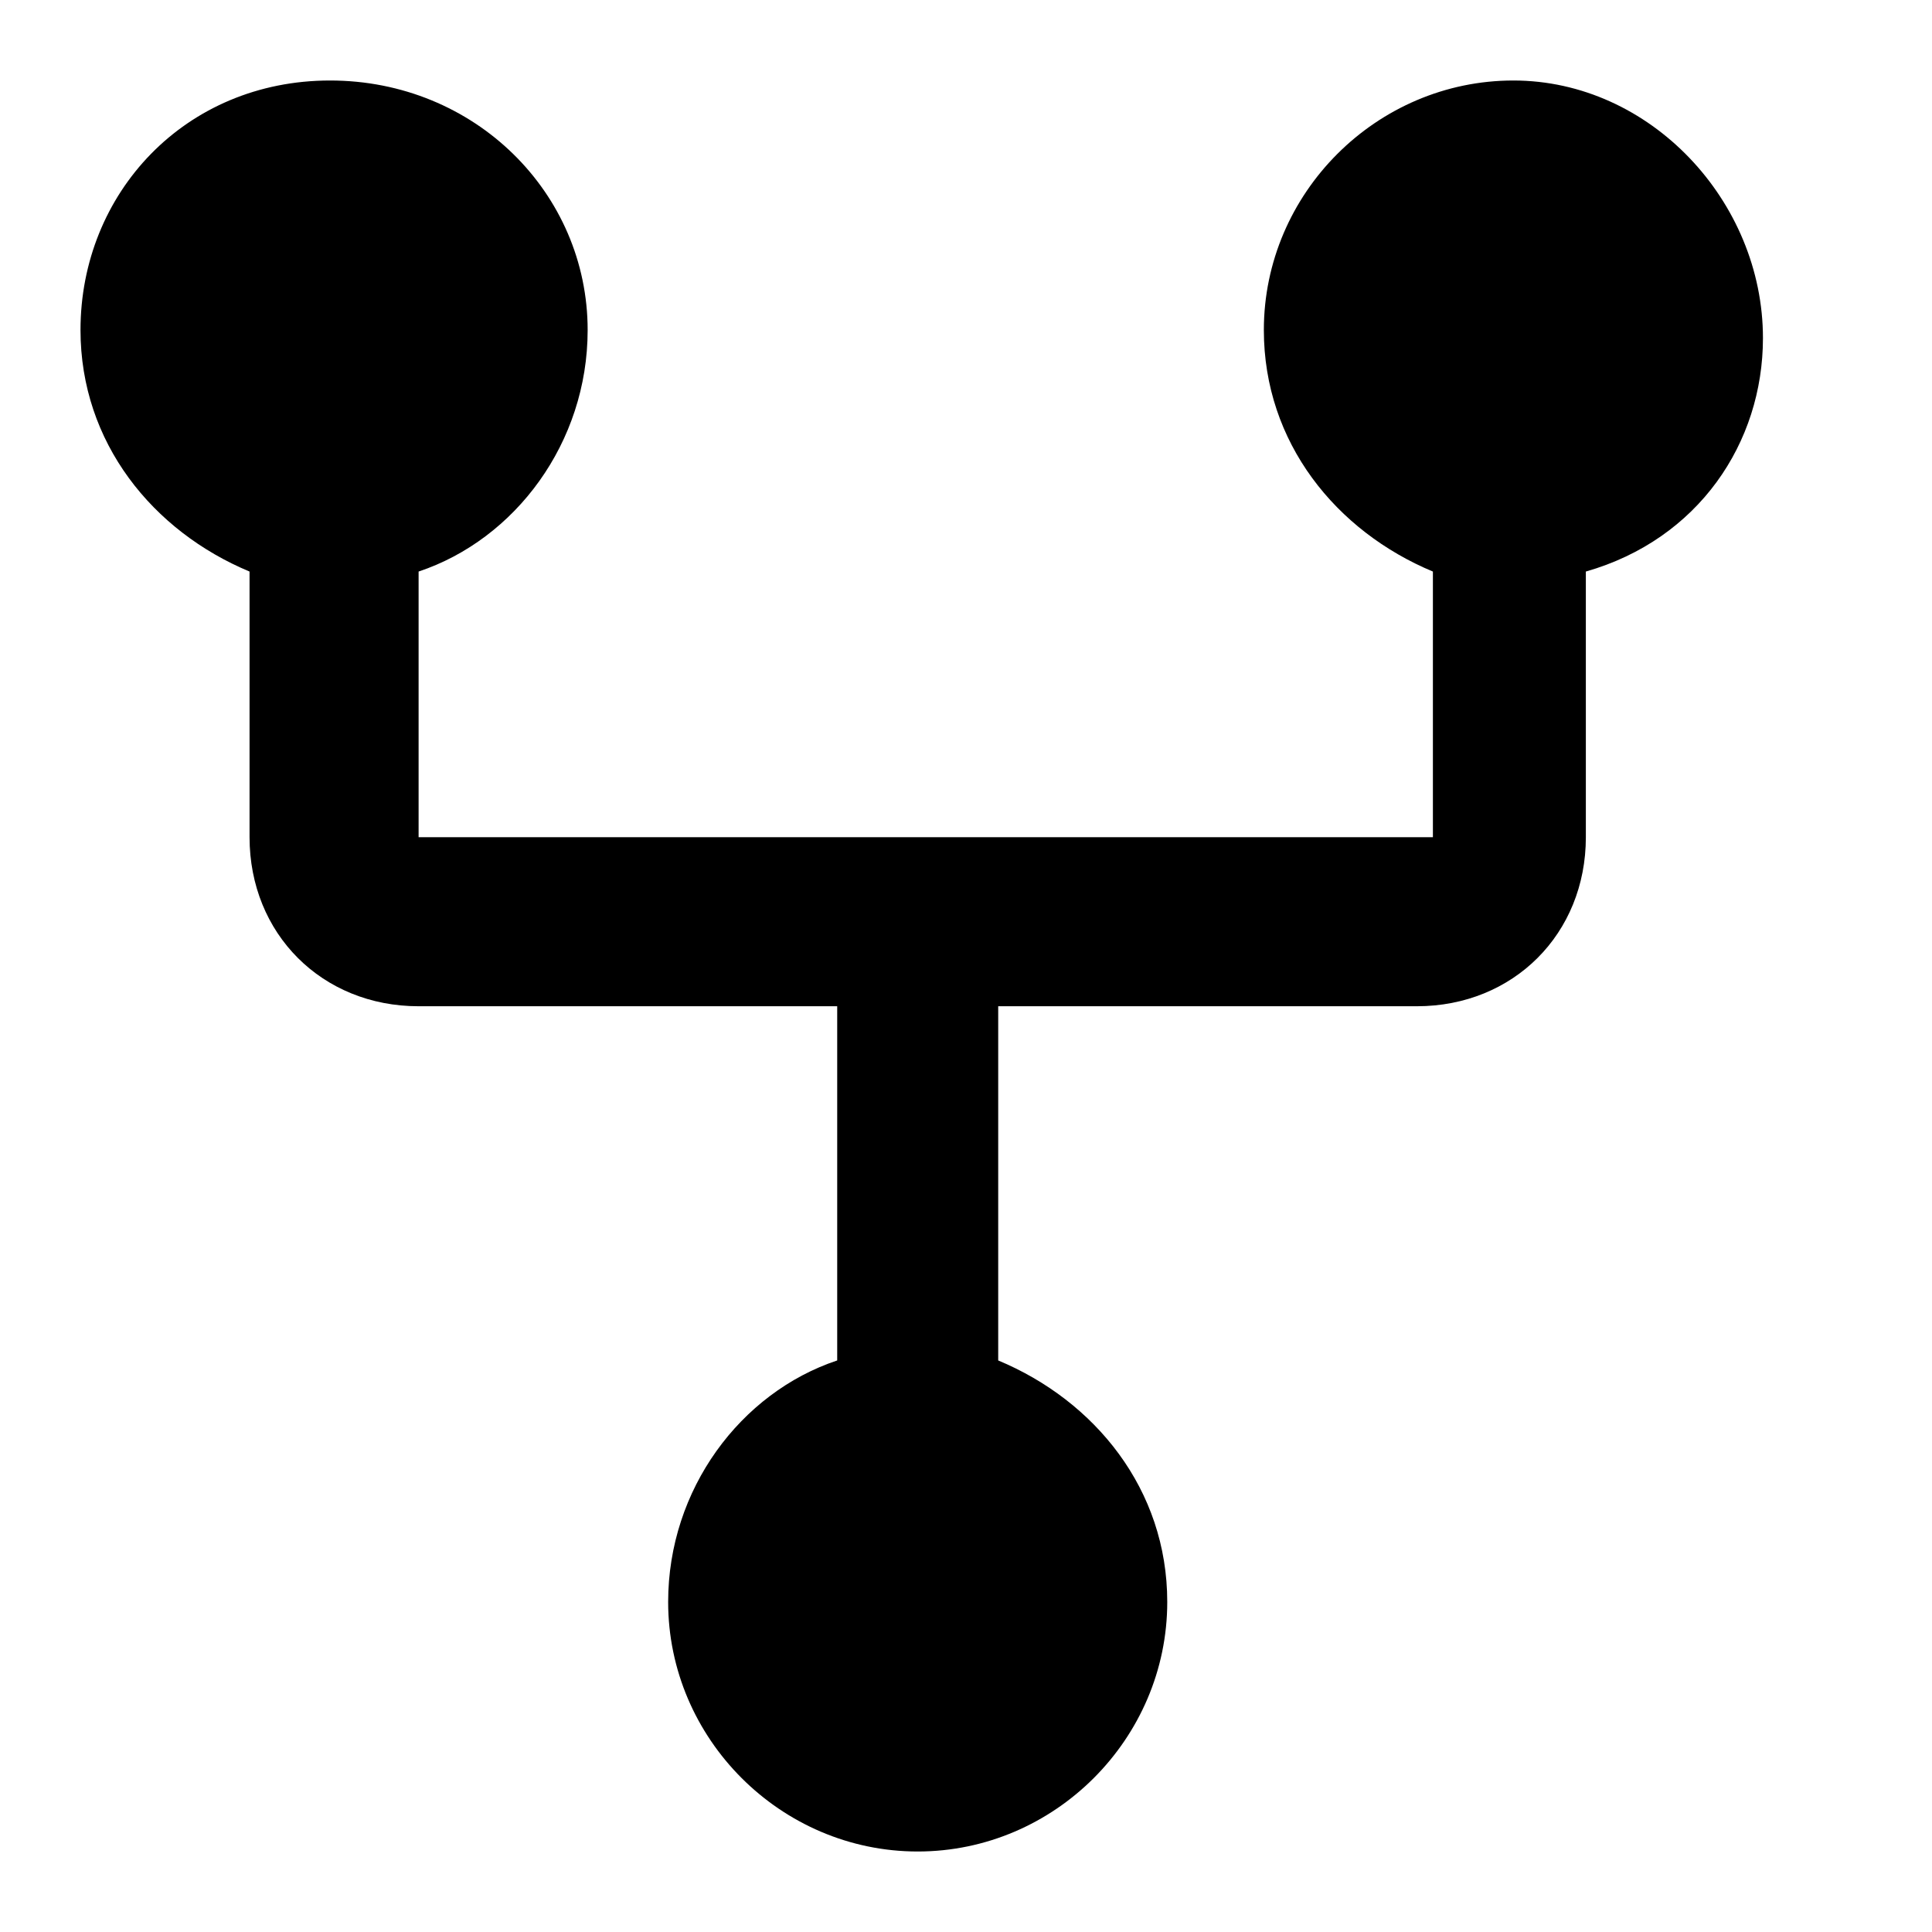 <?xml version="1.0" encoding="utf-8"?>
<!-- Generator: Adobe Illustrator 26.5.0, SVG Export Plug-In . SVG Version: 6.00 Build 0)  -->
<svg version="1.1" id="Layer_1" xmlns="http://www.w3.org/2000/svg" xmlns:xlink="http://www.w3.org/1999/xlink" x="0px" y="0px"
	 viewBox="0 0 24 24" style="enable-background:new 0 0 24 24;" xml:space="preserve">
<style type="text/css">
	.st0{display:none;}
</style>
<g id="icomoon-ignore" class="st0">
</g>
<path d="M21.9,4.2C21.9,4.1,21.9,4.1,21.9,4.2c0-1.7-1.4-3.2-3.1-3.2c-1.7,0-3.1,1.4-3.1,3.1c0,1.4,0.9,2.5,2.1,3l0,0v3.3H5.2V7.1
	c1.2-0.4,2.1-1.6,2.1-3C7.3,2.4,5.9,1,4.1,1S1,2.4,1,4.1c0,1.4,0.9,2.5,2.1,3l0,0v3.3c0,1.2,0.9,2.1,2.1,2.1l0,0h5.2v4.4
	c-1.2,0.4-2.1,1.6-2.1,3c0,1.7,1.4,3.1,3.1,3.1s3.1-1.4,3.1-3.1c0-1.4-0.9-2.5-2.1-3l0,0v-4.4h5.2c1.2,0,2.1-0.9,2.1-2.1l0,0V7.1
	C21.1,6.7,21.9,5.5,21.9,4.2L21.9,4.2L21.9,4.2z"/>
</svg>
